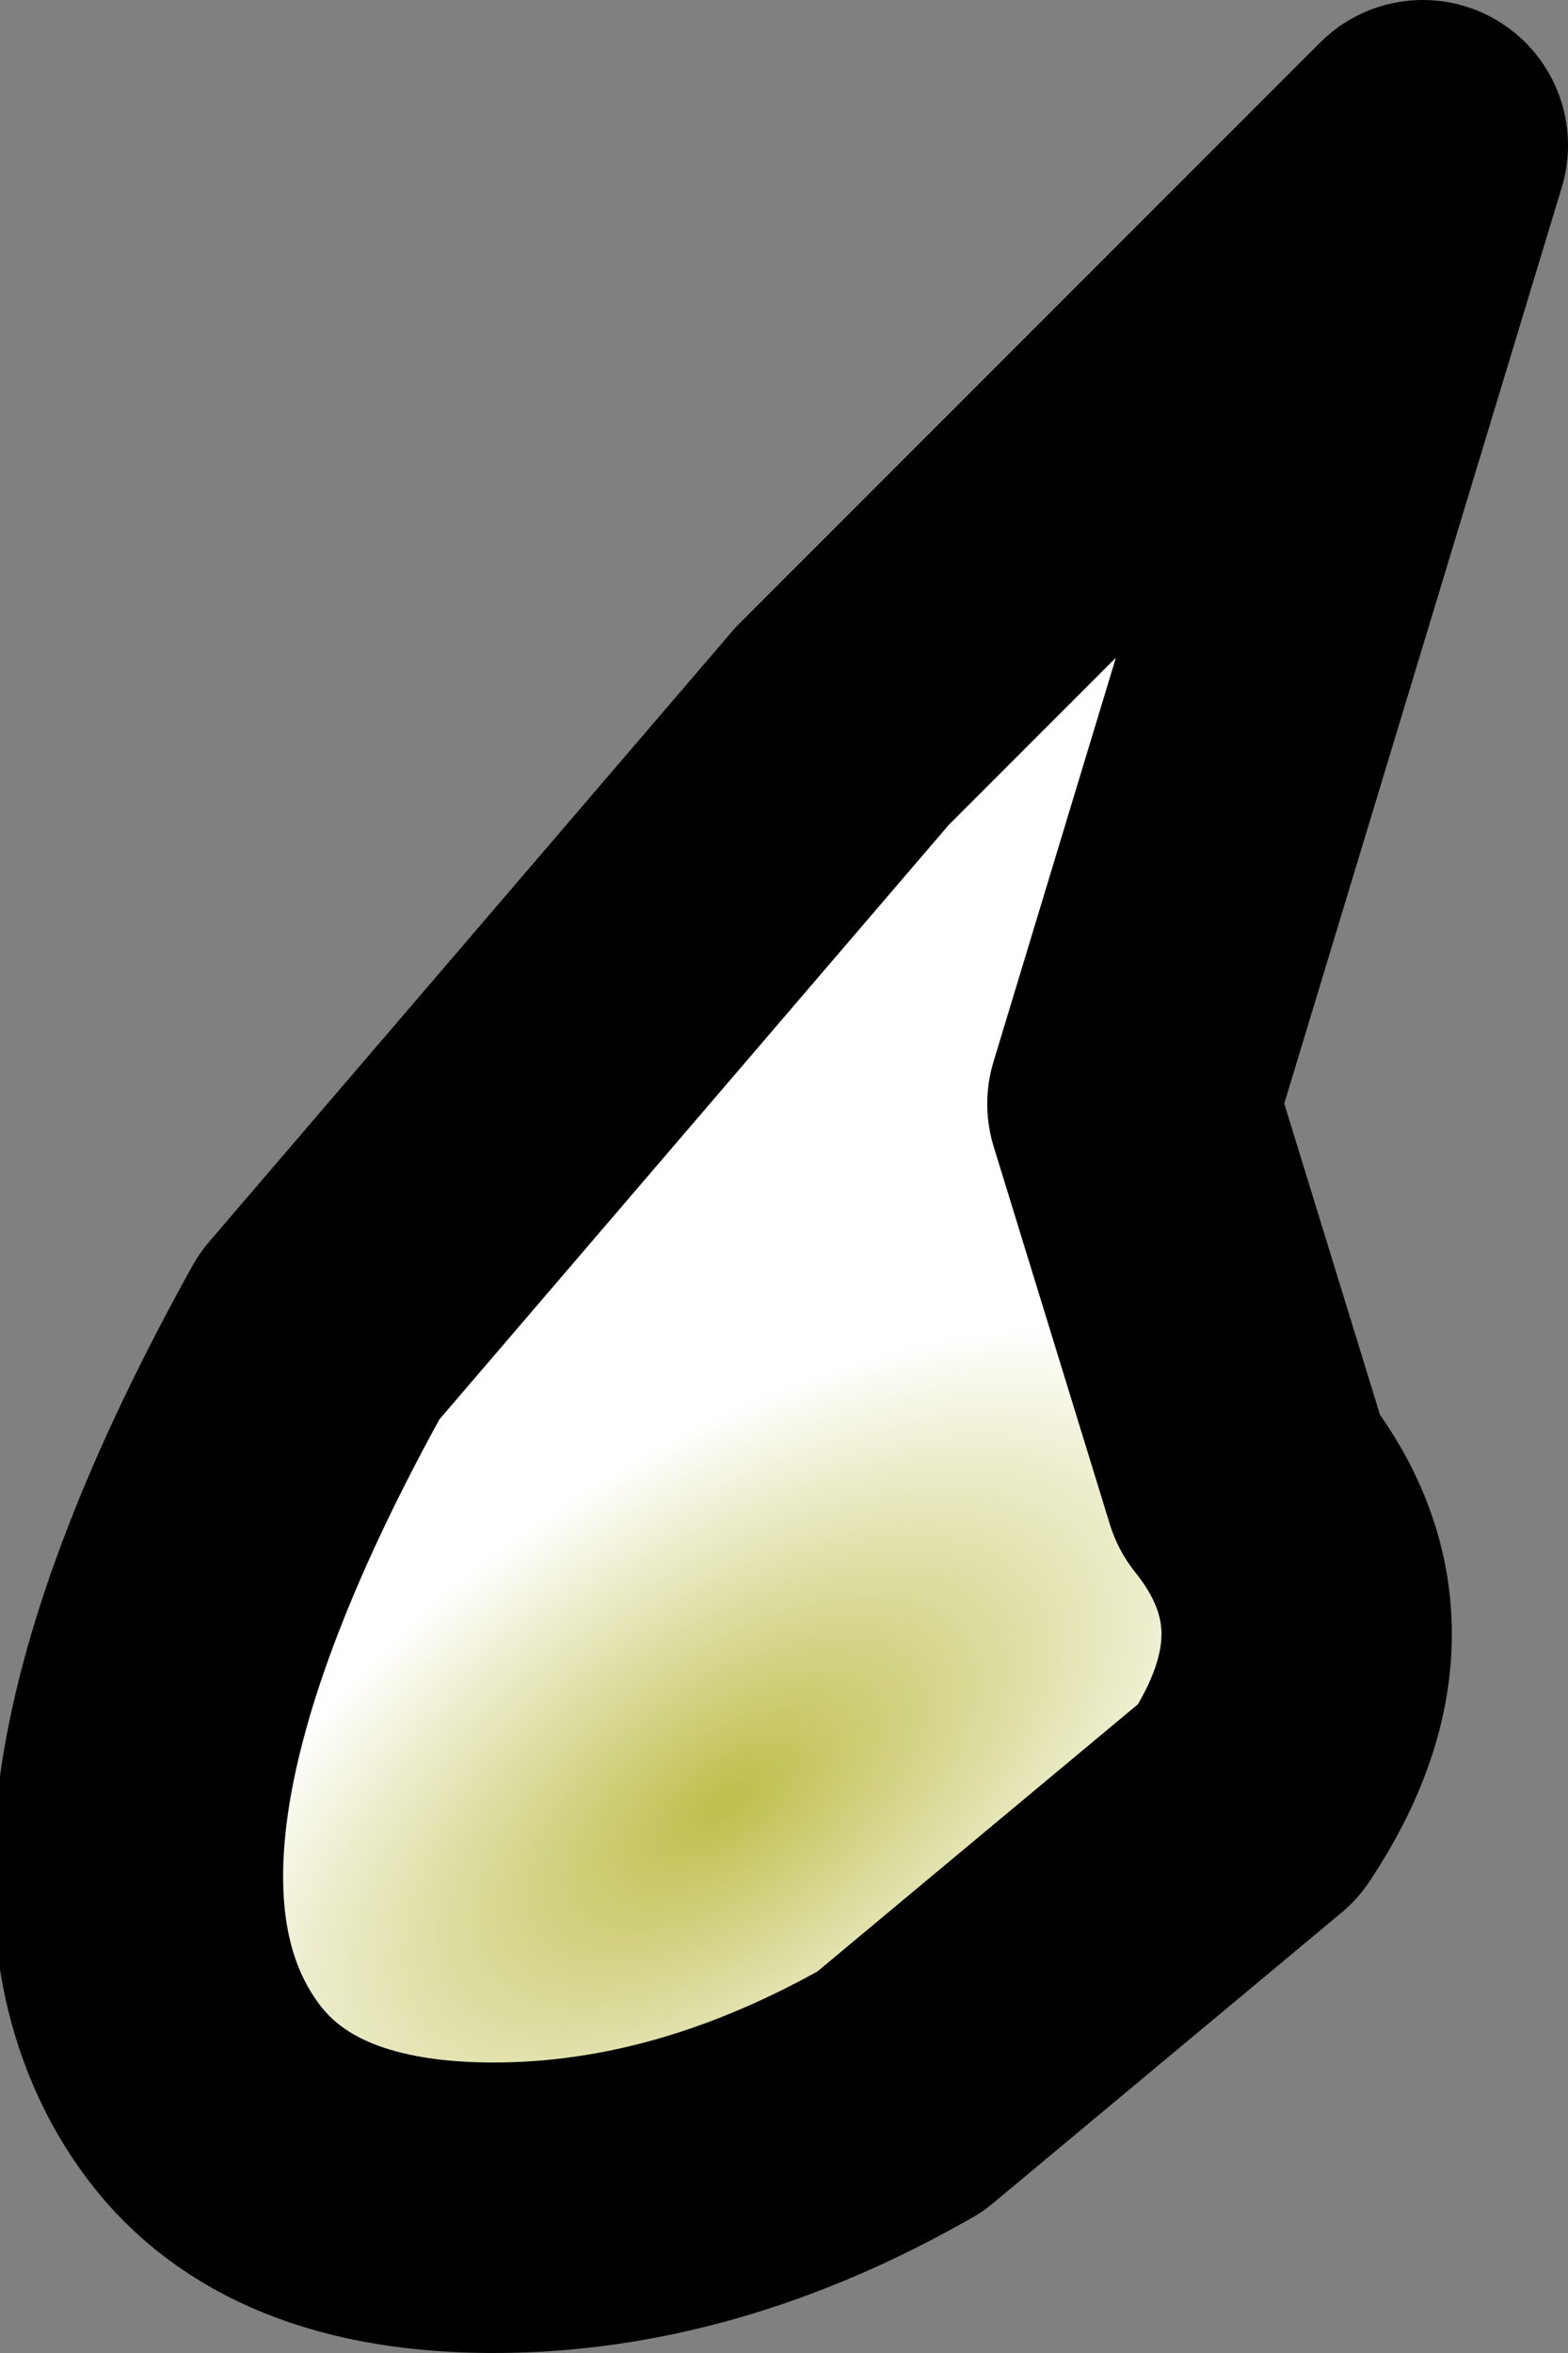 <?xml version="1.0" encoding="UTF-8" standalone="no"?>
<svg xmlns:xlink="http://www.w3.org/1999/xlink" height="4.05px" width="2.7px" xmlns="http://www.w3.org/2000/svg">
  <rect width="100%" height="100%" fill="#808080" stroke="none"/>
  <g transform="matrix(1.0, 0.0, 0.0, 1.0, 3.75, 12.6)">
    <path d="M-2.3 -11.35 L-1.3 -12.35 -1.8 -10.7 -1.6 -10.05 Q-1.4 -9.8 -1.6 -9.5 L-2.2 -9.0 Q-2.55 -8.8 -2.9 -8.8 -3.25 -8.8 -3.4 -9.0 -3.7 -9.4 -3.2 -10.3 L-2.3 -11.35" fill="url(#gradient0)" fill-rule="evenodd" stroke="none"/>
    <path d="M-2.3 -11.35 L-1.3 -12.35 -1.8 -10.7 -1.6 -10.05 Q-1.4 -9.8 -1.6 -9.5 L-2.2 -9.0 Q-2.55 -8.8 -2.9 -8.8 -3.25 -8.8 -3.4 -9.0 -3.7 -9.4 -3.2 -10.3 L-2.3 -11.35 Z" fill="none" stroke="#000000" stroke-linecap="round" stroke-linejoin="round" stroke-width="0.5"/>
  </g>
  <defs>
    <radialGradient cx="0" cy="0" gradientTransform="matrix(0.001, 0.0, -7.0E-4, 0.001, -2.5, -9.5)" gradientUnits="userSpaceOnUse" id="gradient0" r="819.2" spreadMethod="pad">
      <stop offset="0.0" stop-color="#bebe4b"/>
      <stop offset="1.0" stop-color="#ffffff"/>
    </radialGradient>
  </defs>
</svg>
